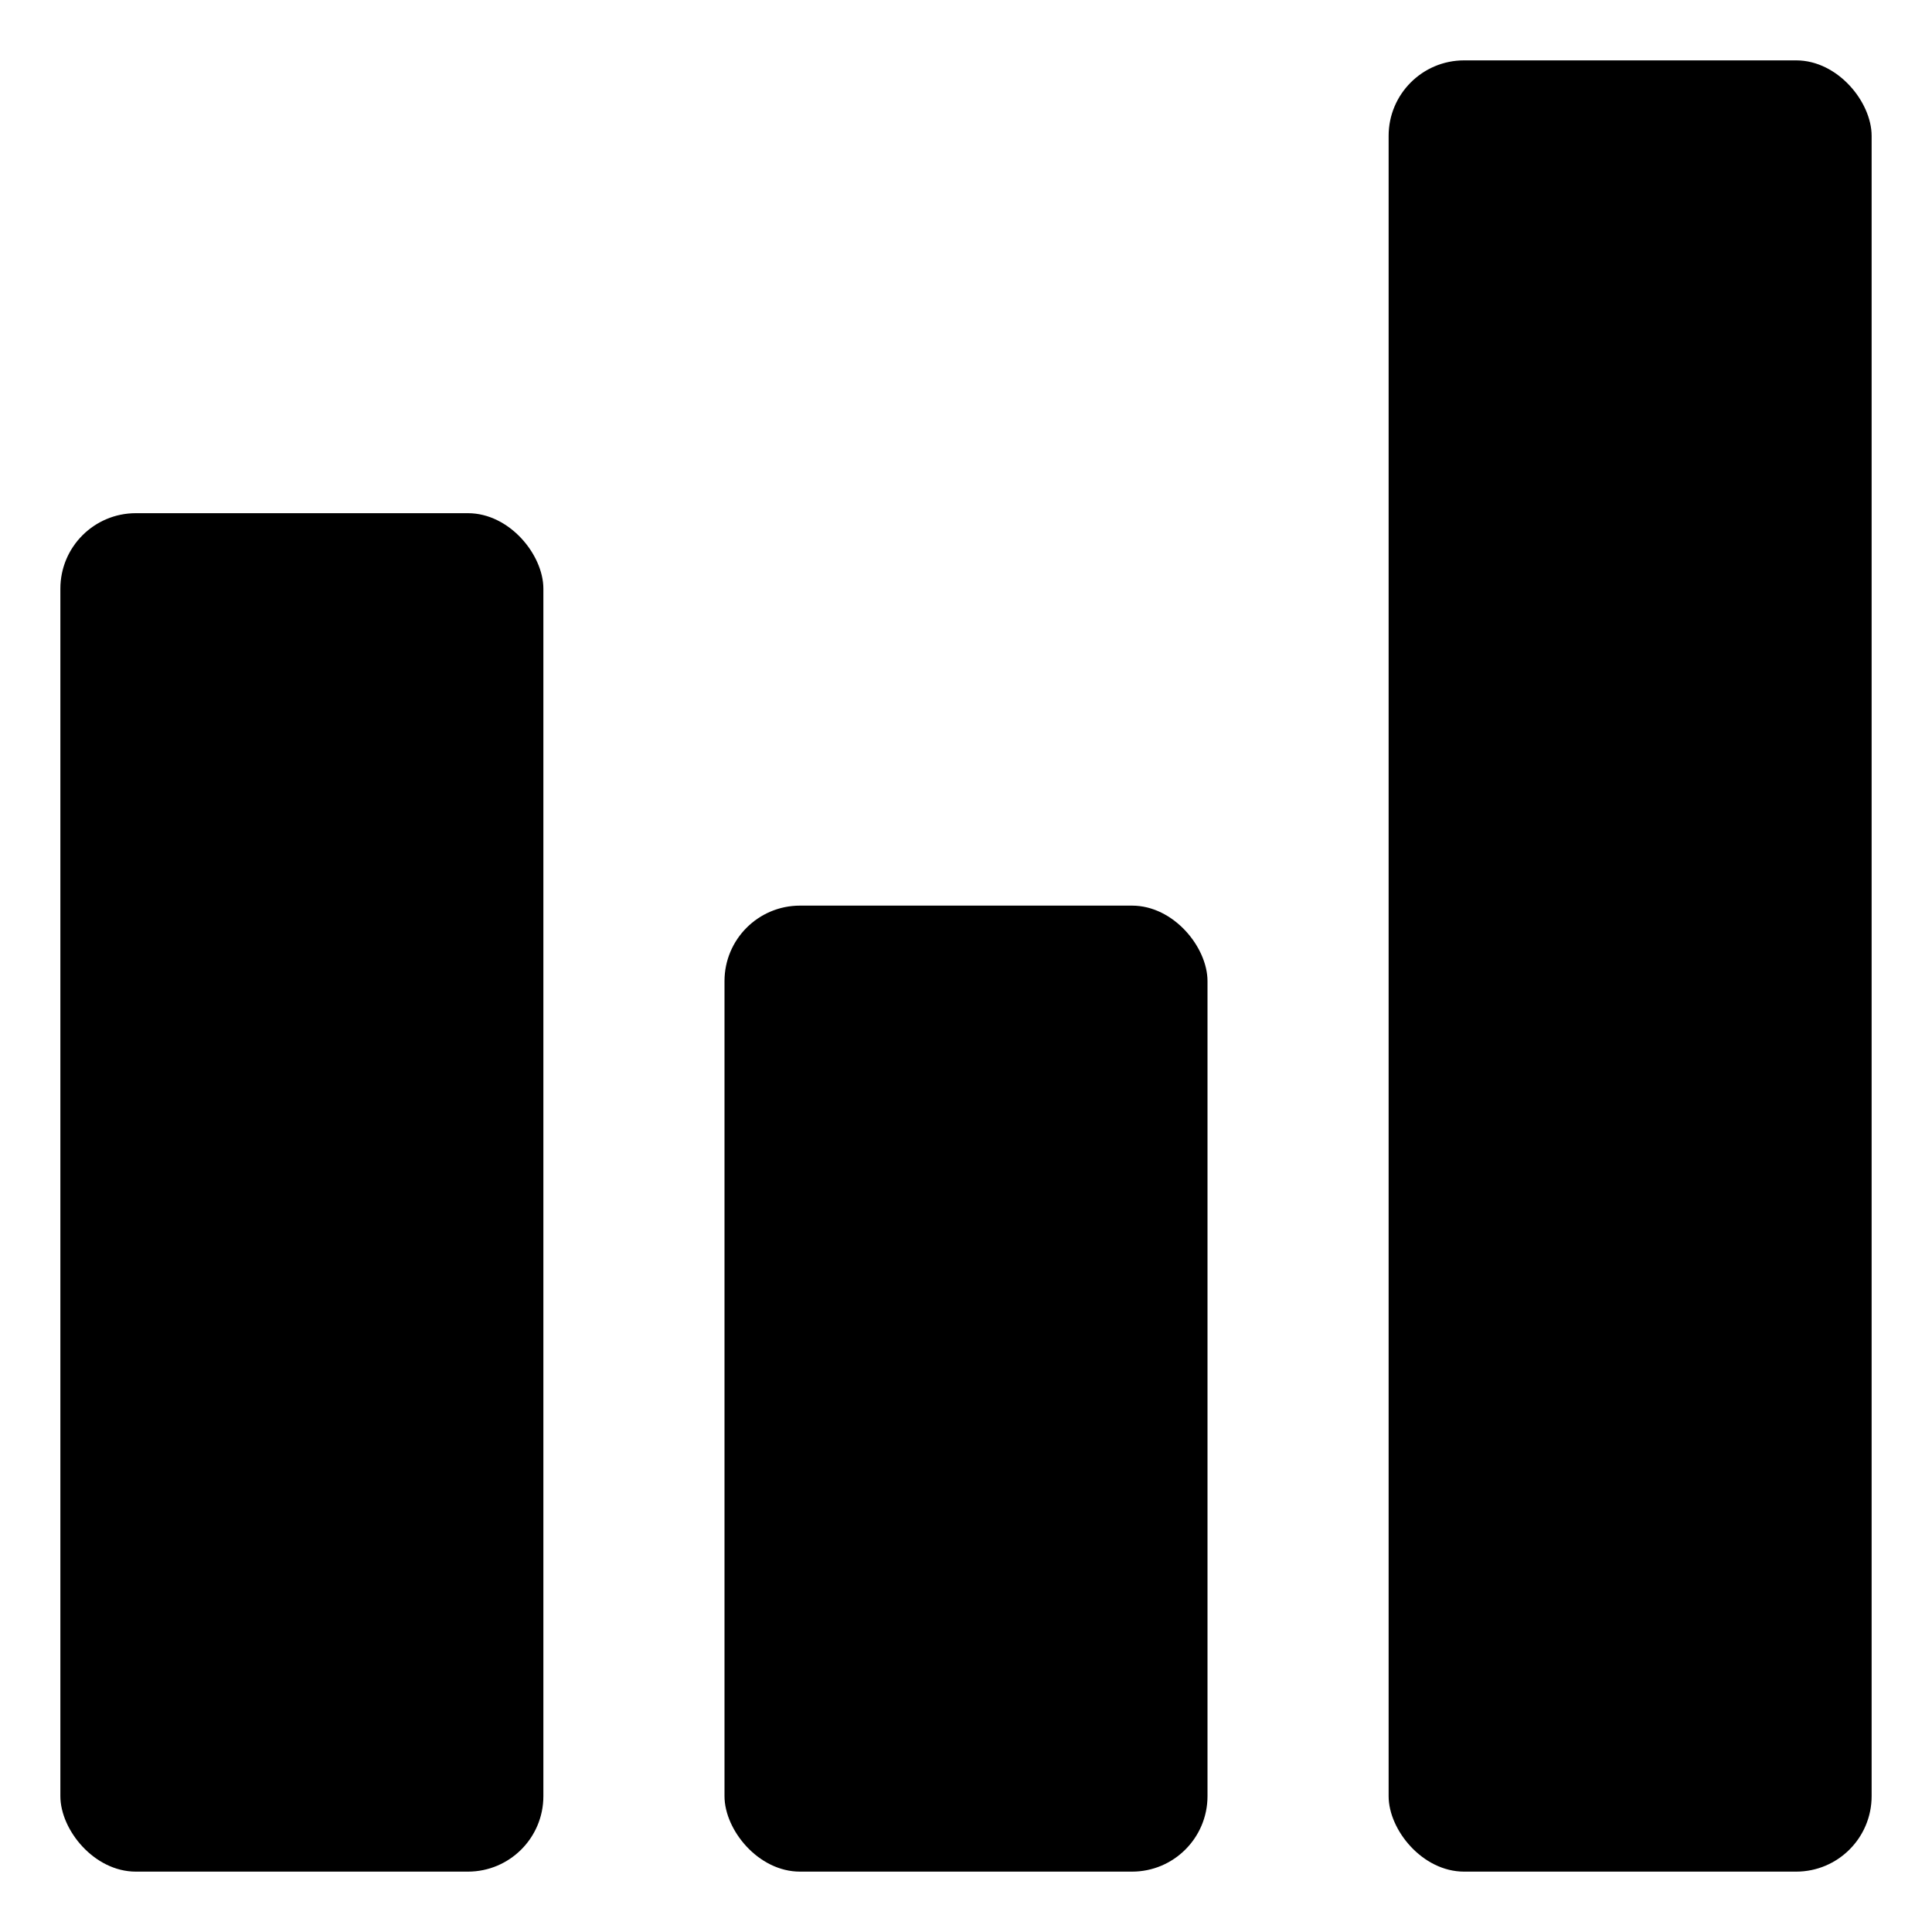 <svg xmlns="http://www.w3.org/2000/svg" id="export" viewBox="0 0 512 512">
  <defs>
    <style>
      .cls-1{fill:currentColor}
    </style>
  </defs>
  <rect width="128" height="360" x="16" y="136" class="cls-1" rx="20"/>
  <rect width="128" height="256" x="192" y="240" class="cls-1" rx="20"/>
  <rect width="128" height="480" x="368" y="16" class="cls-1" rx="20"/>
</svg>
